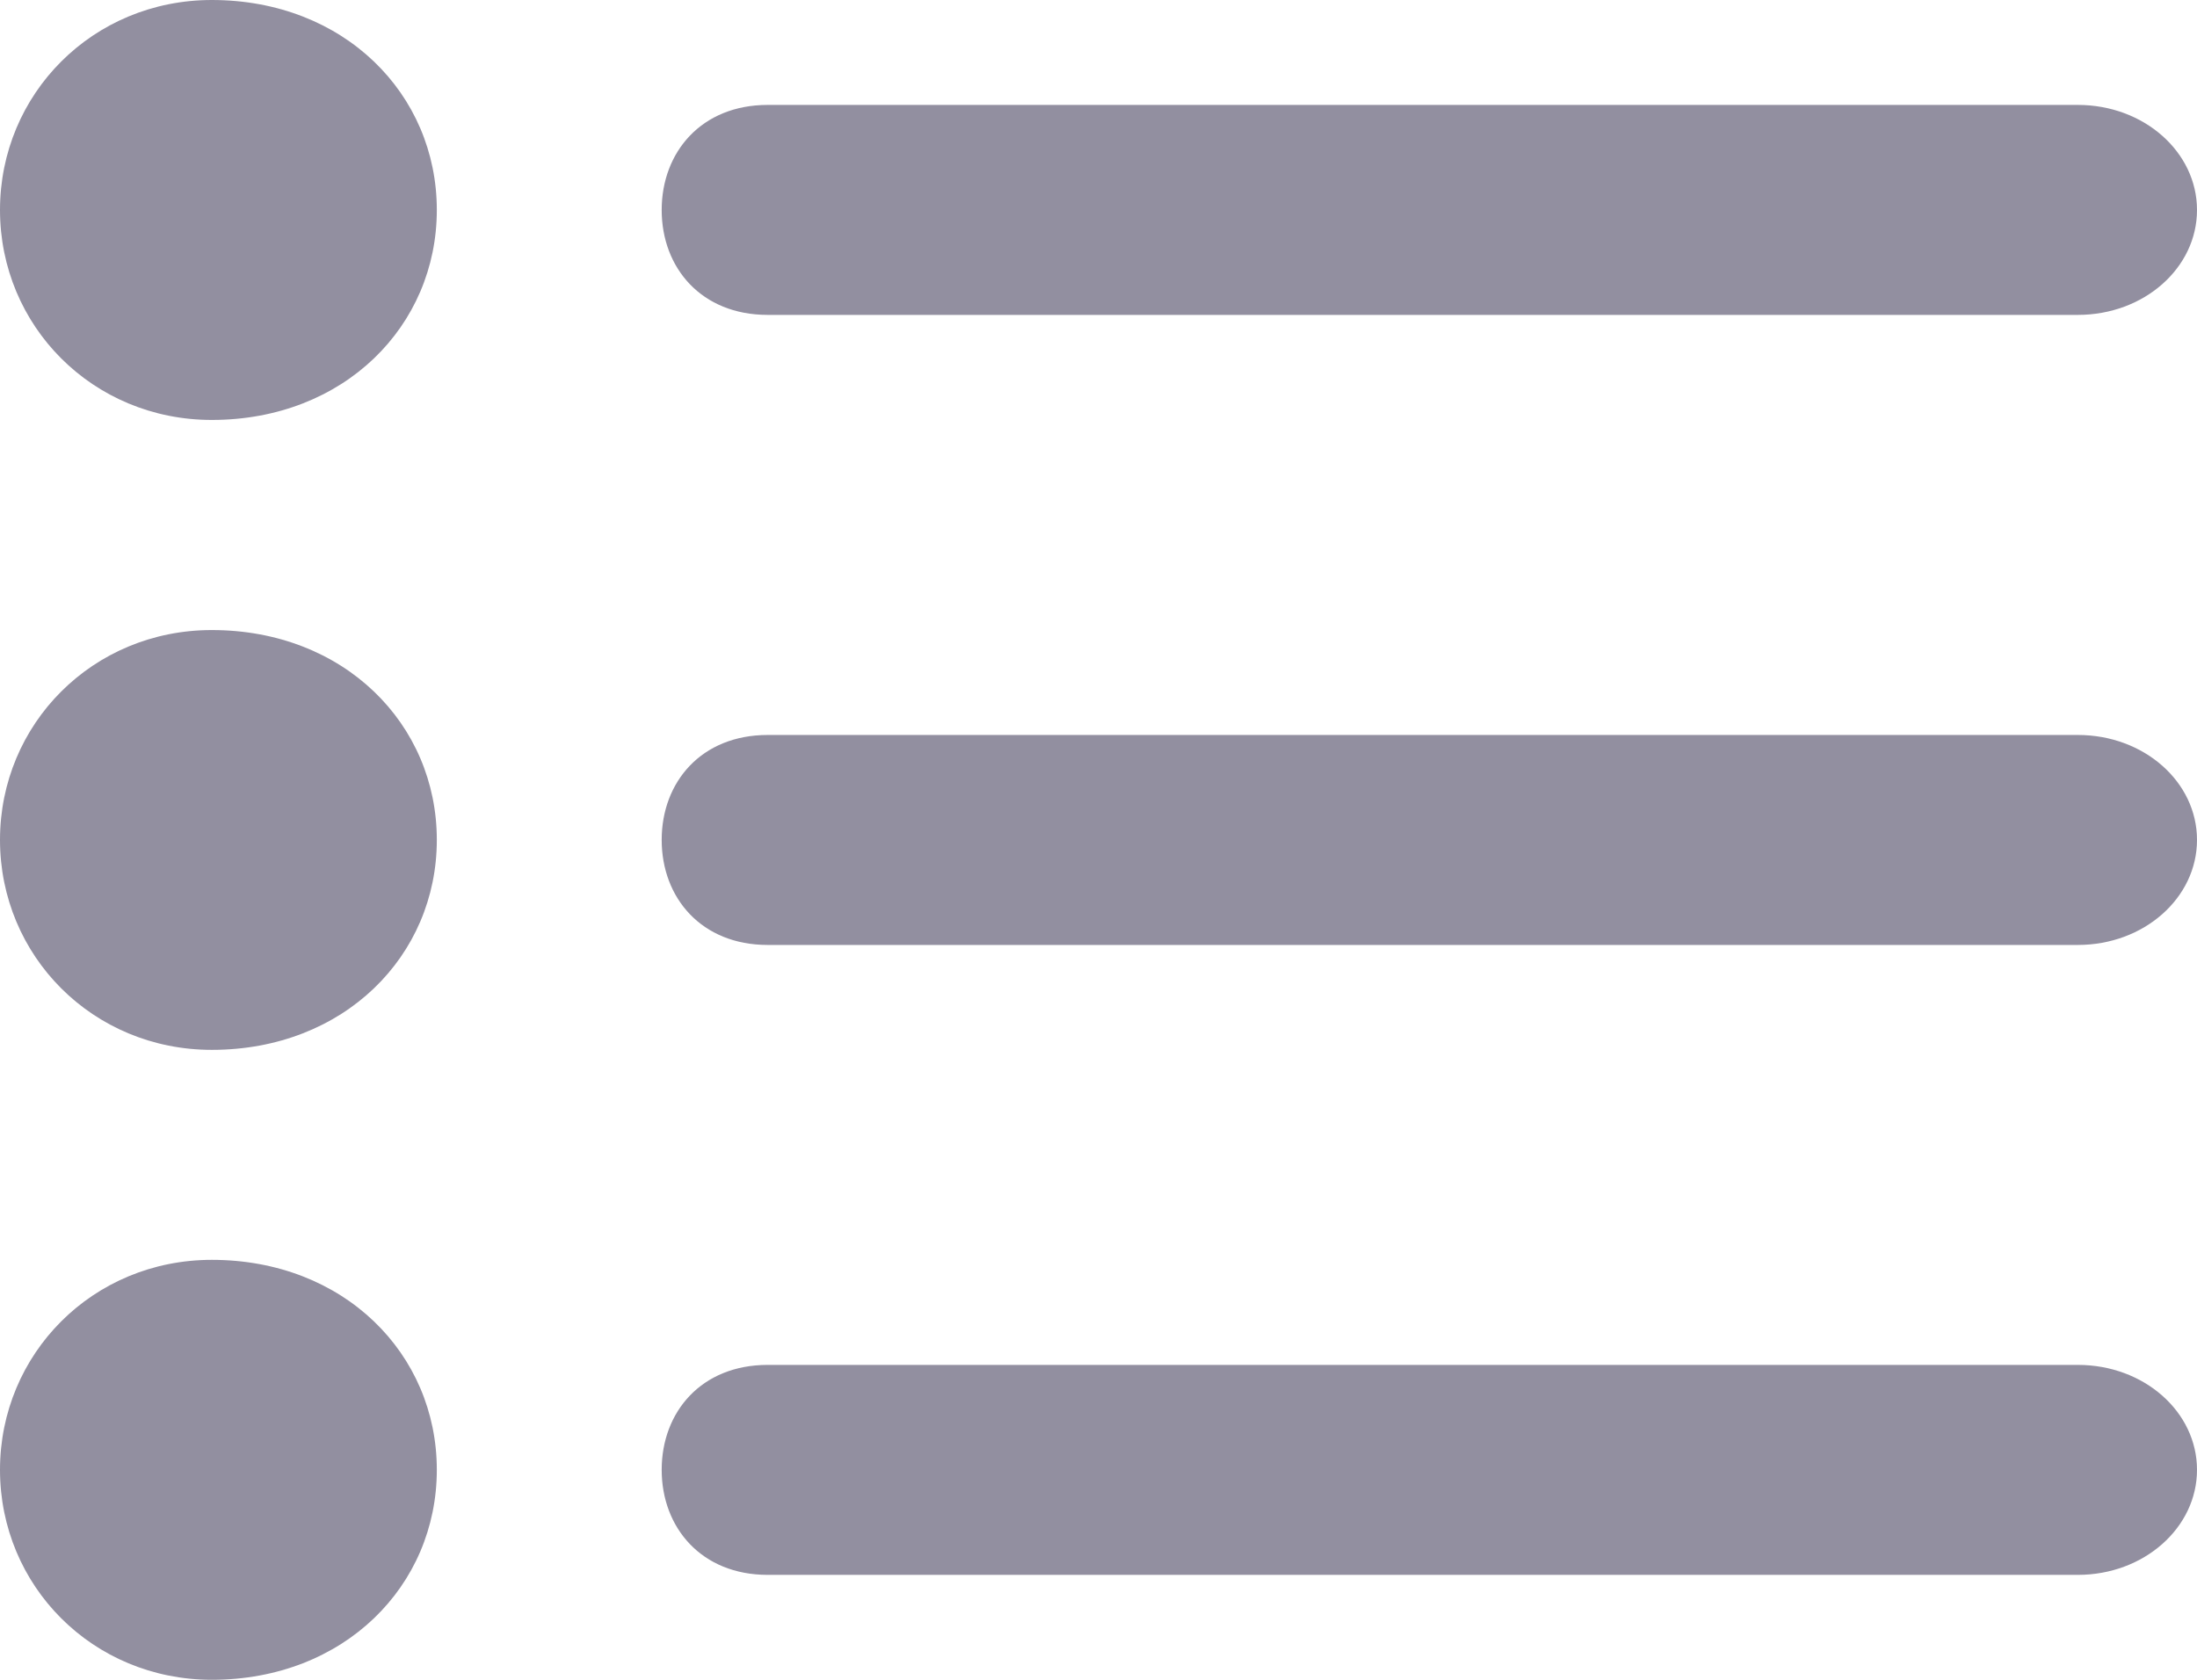 <?xml version="1.0" encoding="UTF-8"?>
<svg width="17px" height="13px" viewBox="0 0 17 13" version="1.1" xmlns="http://www.w3.org/2000/svg" xmlns:xlink="http://www.w3.org/1999/xlink">
    <!-- Generator: Sketch 60 (88103) - https://sketch.com -->
    <title>Shape</title>
    <desc>Created with Sketch.</desc>
    <g id="CheckIns--Manager" stroke="none" stroke-width="1" fill="none" fill-rule="evenodd">
        <g id="Manager_MyTeam" transform="translate(-1206, -300)" fill="#928FA0">
            <path d="M1207.639,300 C1206.717,300 1206,300.728 1206,301.625 C1206,302.522 1206.717,303.25 1207.639,303.25 C1208.663,303.25 1209.38,302.522 1209.38,301.625 C1209.38,300.728 1208.663,300 1207.639,300 Z M1211.94,300.812 C1211.428,300.812 1211.12,301.177 1211.12,301.625 C1211.12,302.074 1211.428,302.437 1211.94,302.437 L1222.078,302.437 C1222.59,302.437 1223,302.074 1223,301.625 C1223,301.177 1222.59,300.812 1222.078,300.812 L1211.94,300.812 Z M1211.12,306.5 C1211.12,306.051 1211.428,305.688 1211.94,305.688 L1222.078,305.688 C1222.59,305.688 1223,306.051 1223,306.5 C1223,306.949 1222.59,307.313 1222.078,307.313 L1211.94,307.313 C1211.428,307.313 1211.12,306.949 1211.12,306.5 Z M1207.639,304.876 C1206.717,304.876 1206,305.603 1206,306.5 C1206,307.397 1206.717,308.125 1207.639,308.125 C1208.663,308.125 1209.38,307.397 1209.38,306.5 C1209.38,305.603 1208.663,304.876 1207.639,304.876 Z M1211.12,311.375 C1211.12,310.926 1211.428,310.563 1211.94,310.563 L1222.078,310.563 C1222.59,310.563 1223,310.926 1223,311.375 C1223,311.823 1222.59,312.188 1222.078,312.188 L1211.94,312.188 C1211.428,312.188 1211.12,311.823 1211.12,311.375 Z M1207.639,309.75 C1206.717,309.75 1206,310.478 1206,311.375 C1206,312.273 1206.717,313 1207.639,313 C1208.663,313 1209.38,312.273 1209.38,311.375 C1209.38,310.478 1208.663,309.75 1207.639,309.75 Z" id="Shape"></path>
        </g>
    </g>
</svg>